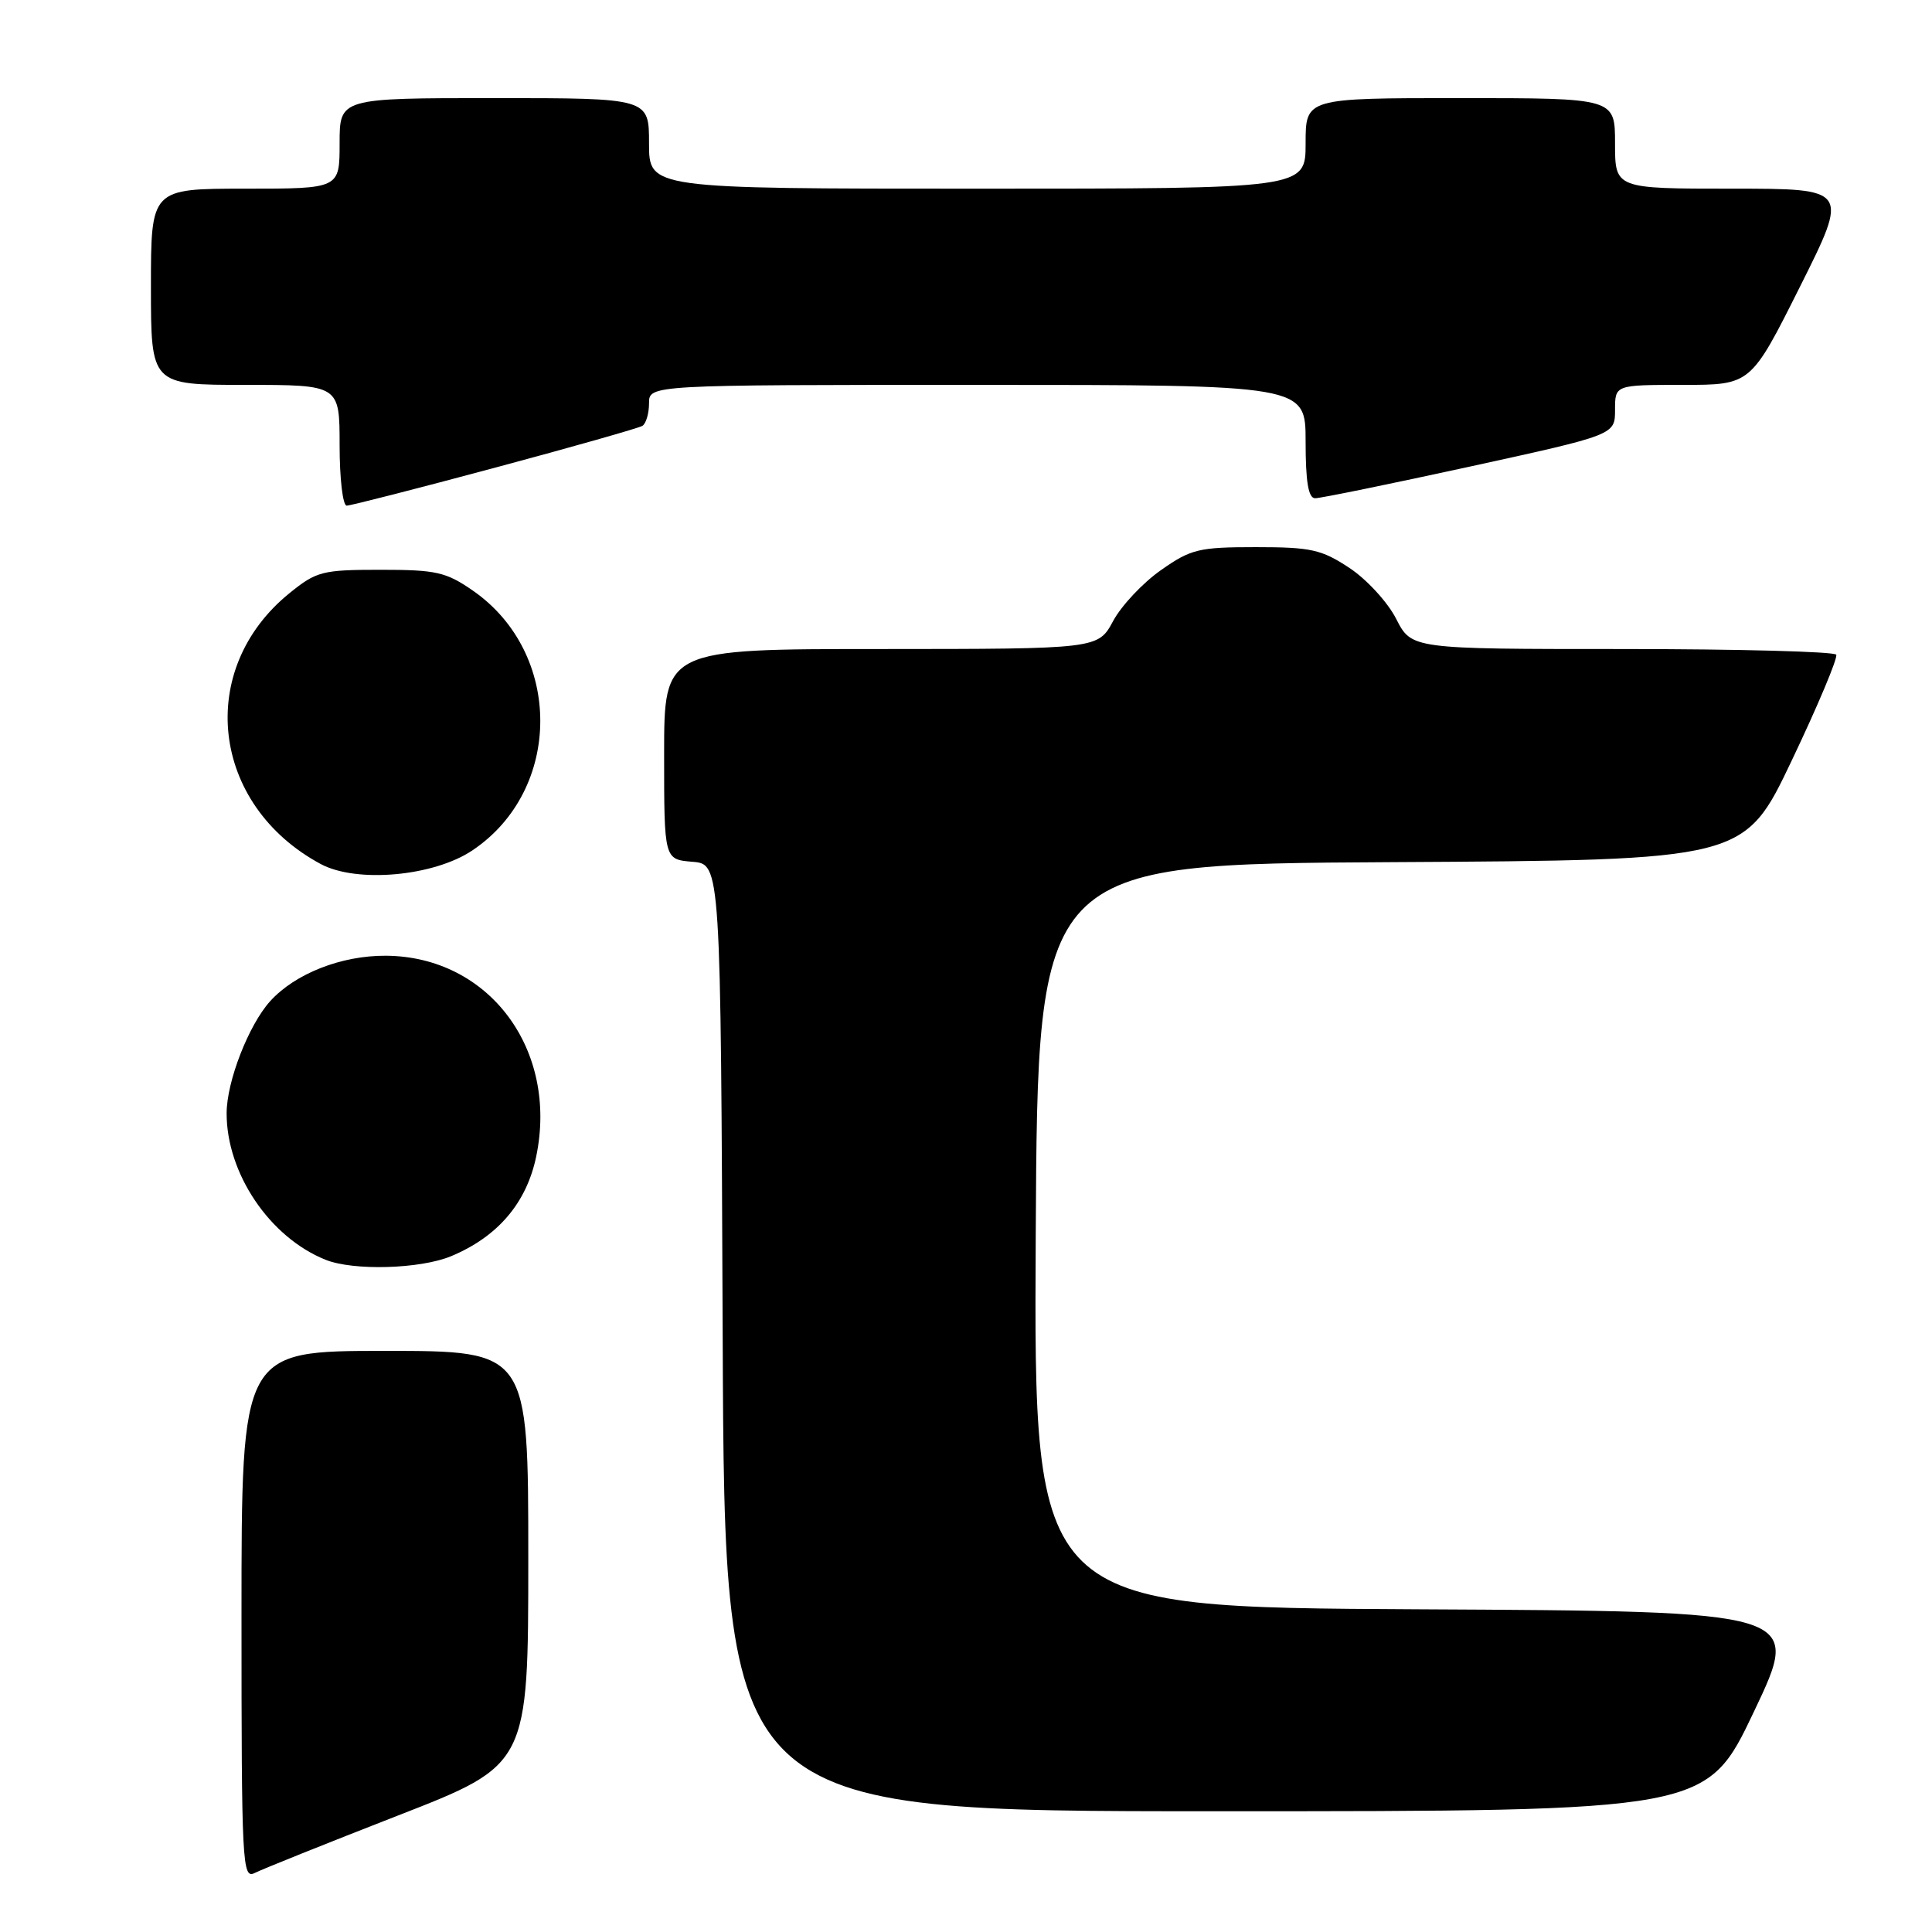 <?xml version="1.0" encoding="UTF-8" standalone="no"?>
<!DOCTYPE svg PUBLIC "-//W3C//DTD SVG 1.1//EN" "http://www.w3.org/Graphics/SVG/1.1/DTD/svg11.dtd" >
<svg xmlns="http://www.w3.org/2000/svg" xmlns:xlink="http://www.w3.org/1999/xlink" version="1.1" viewBox="0 0 256 256">
 <g >
 <path fill="currentColor"
d=" M 52.75 240.56 C 70.00 233.84 70.00 233.84 70.00 206.42 C 70.00 179.00 70.00 179.00 51.00 179.00 C 32.00 179.00 32.00 179.00 32.00 214.04 C 32.00 247.08 32.10 249.02 33.75 248.18 C 34.71 247.69 43.26 244.26 52.75 240.56 Z  M 232.43 226.75 C 238.73 213.50 238.73 213.50 187.85 213.24 C 136.98 212.98 136.98 212.98 137.24 163.74 C 137.50 114.50 137.50 114.50 184.32 114.24 C 231.13 113.98 231.13 113.98 237.43 100.74 C 240.90 93.46 243.54 87.16 243.31 86.75 C 243.07 86.34 230.32 86.00 214.96 86.00 C 187.04 86.00 187.04 86.00 185.00 82.00 C 183.88 79.80 181.09 76.76 178.80 75.25 C 175.11 72.81 173.72 72.50 166.41 72.50 C 158.85 72.50 157.81 72.75 153.84 75.54 C 151.45 77.21 148.60 80.24 147.50 82.28 C 145.50 85.99 145.50 85.99 116.75 86.00 C 88.00 86.00 88.00 86.00 88.00 99.94 C 88.00 113.88 88.00 113.88 91.75 114.19 C 95.50 114.50 95.50 114.50 95.76 177.25 C 96.02 240.00 96.02 240.00 161.08 240.00 C 226.14 240.00 226.14 240.00 232.43 226.75 Z  M 59.78 166.45 C 65.96 163.87 69.77 159.40 71.05 153.24 C 74.00 139.05 64.78 126.73 51.14 126.64 C 45.23 126.60 39.11 129.01 35.80 132.66 C 32.95 135.82 30.04 143.28 30.03 147.50 C 30.01 155.47 35.74 163.97 43.15 166.93 C 46.84 168.41 55.70 168.15 59.78 166.45 Z  M 62.58 112.69 C 74.56 104.68 74.60 86.54 62.66 78.26 C 59.09 75.79 57.80 75.50 50.43 75.50 C 42.71 75.50 41.94 75.70 38.38 78.58 C 25.88 88.69 27.94 106.66 42.50 114.49 C 47.25 117.04 57.44 116.13 62.58 112.69 Z  M 65.56 61.98 C 75.83 59.23 84.64 56.72 85.12 56.43 C 85.60 56.13 86.00 54.78 86.00 53.44 C 86.00 51.00 86.00 51.00 129.50 51.00 C 173.00 51.00 173.00 51.00 173.00 58.50 C 173.00 63.82 173.36 66.00 174.25 66.02 C 174.94 66.03 184.16 64.14 194.75 61.83 C 214.00 57.62 214.00 57.62 214.00 54.31 C 214.00 51.00 214.00 51.00 222.99 51.00 C 231.99 51.00 231.99 51.00 238.50 38.00 C 245.01 25.00 245.01 25.00 229.51 25.00 C 214.00 25.00 214.00 25.00 214.00 19.00 C 214.00 13.00 214.00 13.00 193.50 13.00 C 173.00 13.00 173.00 13.00 173.00 19.00 C 173.00 25.00 173.00 25.00 129.50 25.00 C 86.00 25.00 86.00 25.00 86.00 19.00 C 86.00 13.00 86.00 13.00 65.50 13.00 C 45.00 13.00 45.00 13.00 45.00 19.00 C 45.00 25.00 45.00 25.00 32.50 25.00 C 20.00 25.00 20.00 25.00 20.00 38.00 C 20.00 51.00 20.00 51.00 32.50 51.00 C 45.00 51.00 45.00 51.00 45.00 59.00 C 45.00 63.40 45.42 67.00 45.94 67.00 C 46.45 67.00 55.28 64.74 65.56 61.98 Z "/>
</g>
</svg>
